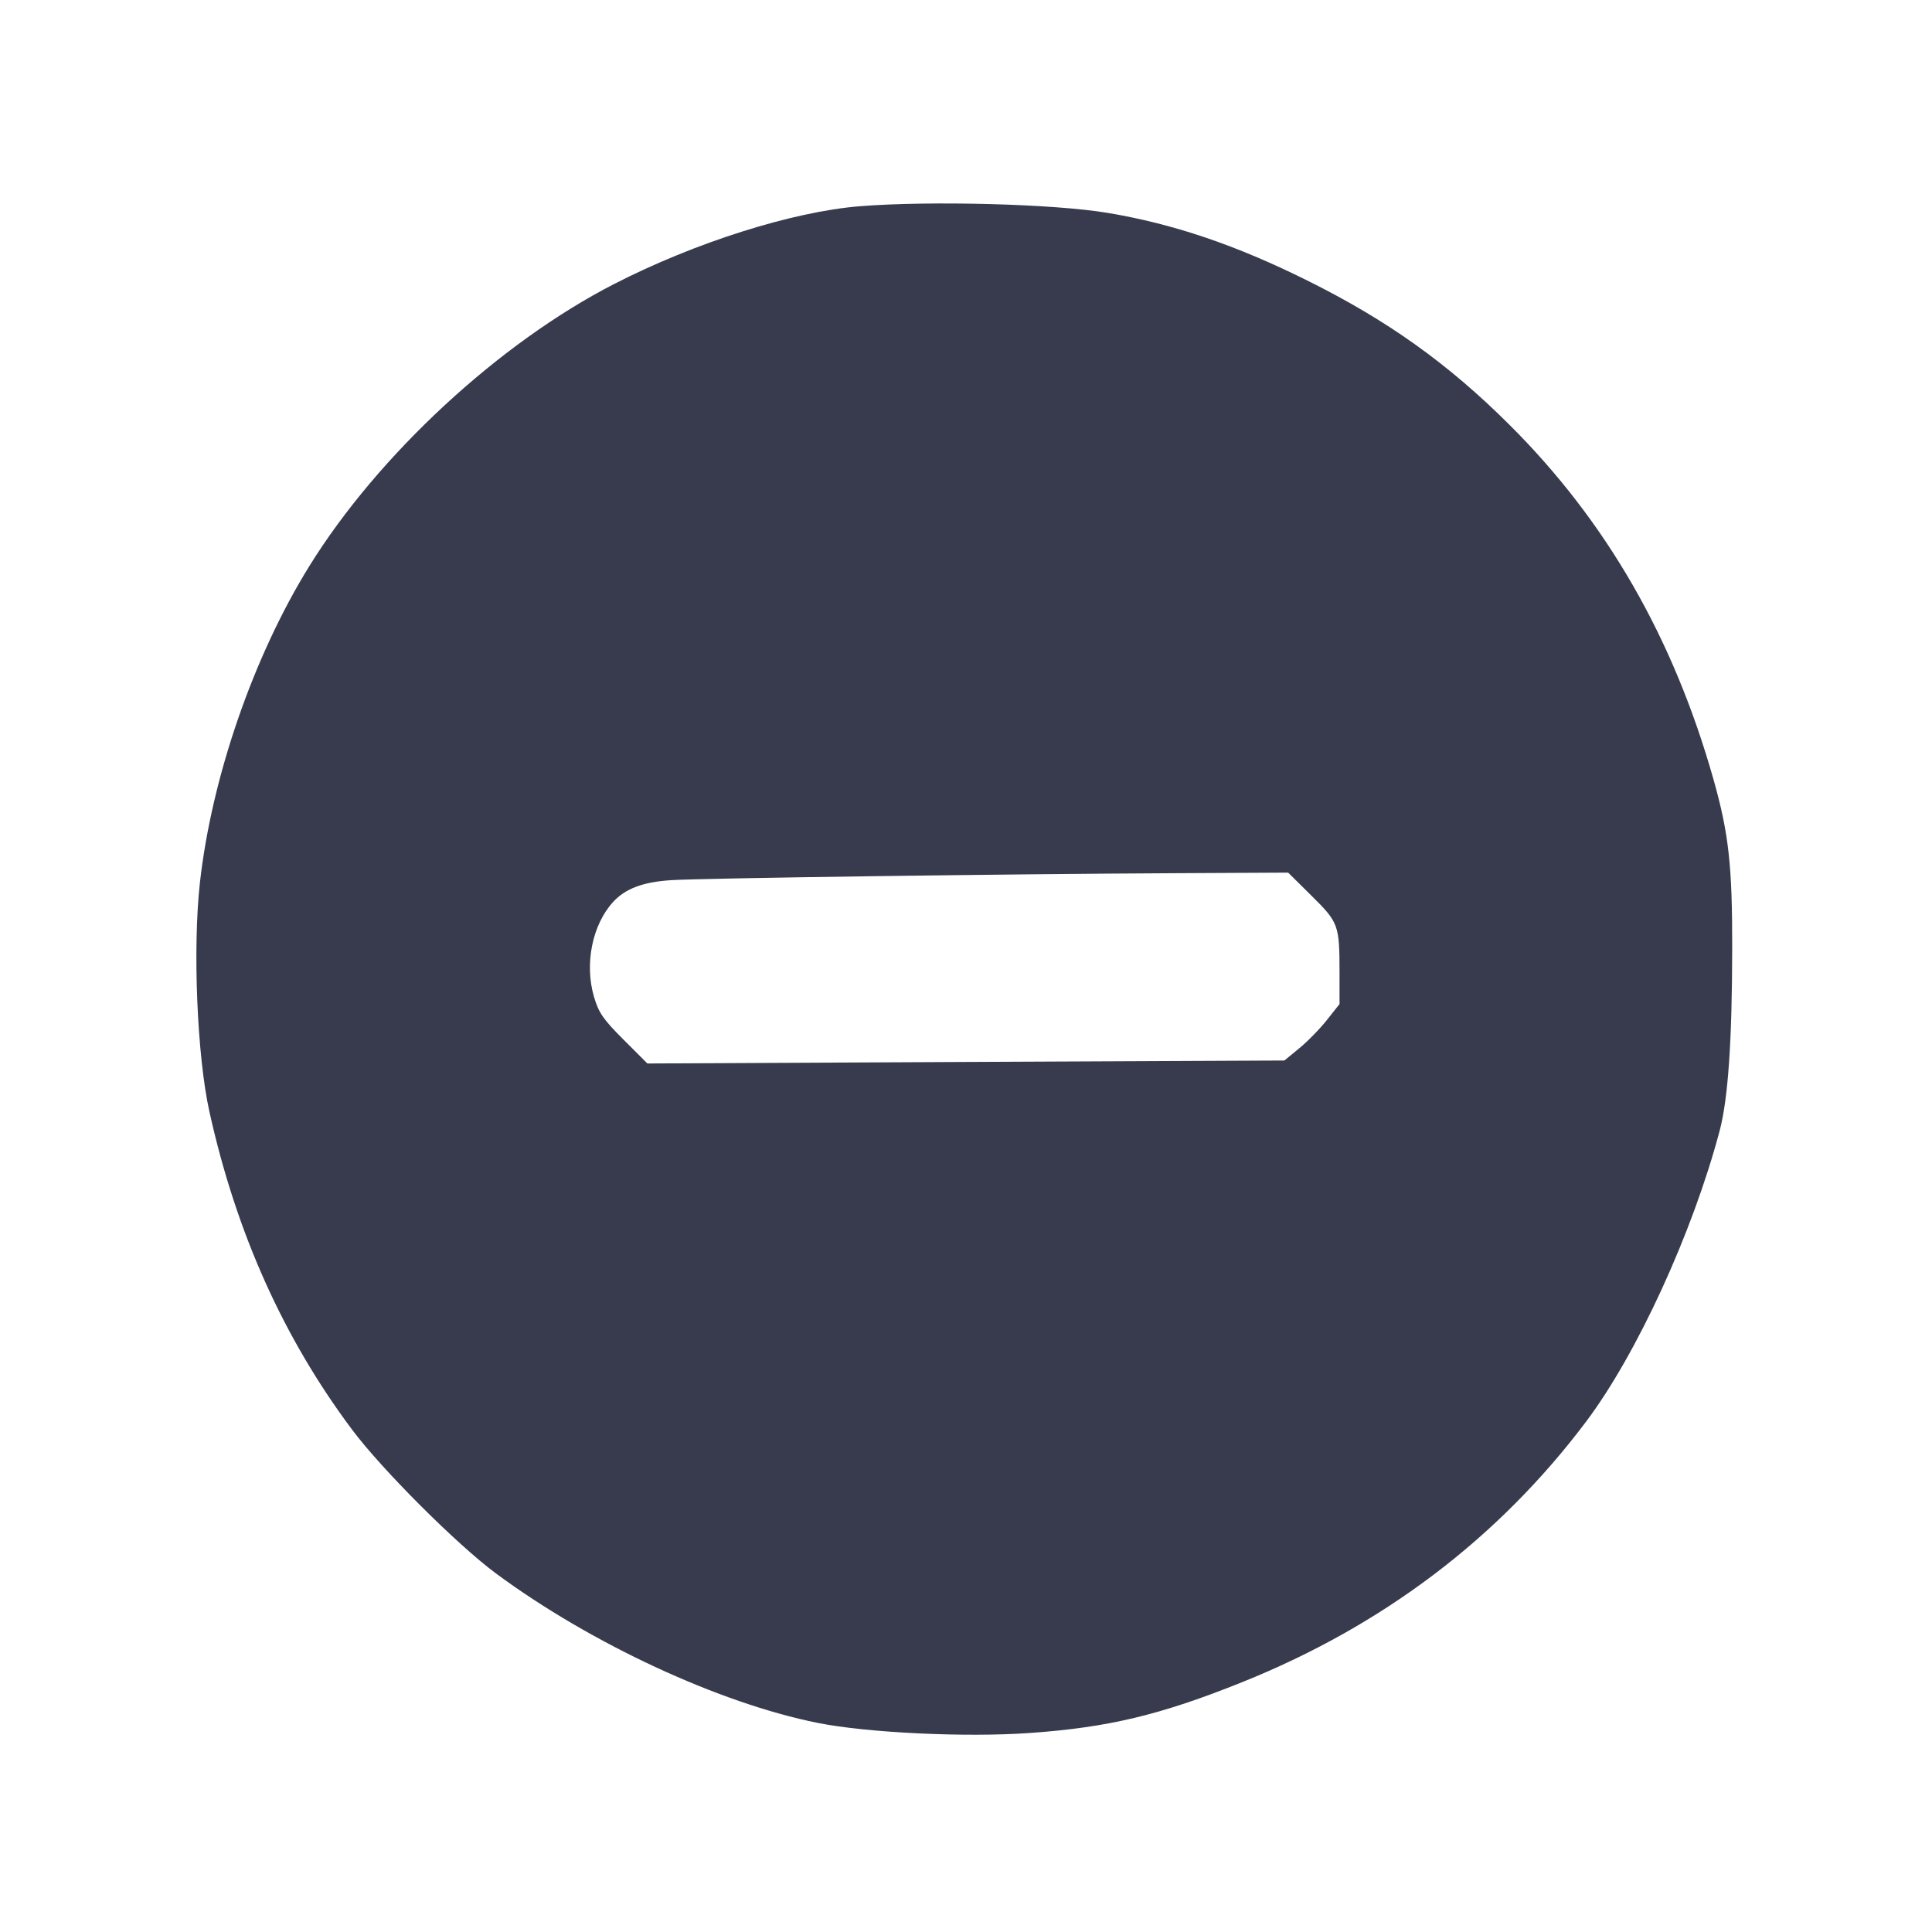 <svg width="24" height="24" viewBox="0 0 24 24" fill="none" xmlns="http://www.w3.org/2000/svg"><path d="M10.680 2.562 C 9.847 2.629,8.634 3.012,7.629 3.528 C 6.202 4.260,4.700 5.649,3.844 7.030 C 3.150 8.149,2.629 9.657,2.483 10.968 C 2.393 11.782,2.448 13.117,2.601 13.808 C 2.934 15.313,3.521 16.620,4.374 17.760 C 4.745 18.256,5.679 19.189,6.160 19.545 C 7.337 20.416,8.933 21.157,10.160 21.403 C 10.776 21.526,11.996 21.584,12.790 21.528 C 13.767 21.459,14.413 21.305,15.429 20.897 C 17.178 20.195,18.614 19.108,19.703 17.660 C 20.334 16.821,21.026 15.314,21.362 14.047 C 21.467 13.651,21.517 12.929,21.518 11.780 C 21.520 10.756,21.475 10.352,21.285 9.680 C 20.787 7.921,19.954 6.474,18.748 5.274 C 17.986 4.515,17.233 3.978,16.240 3.485 C 15.354 3.044,14.574 2.780,13.756 2.644 C 13.093 2.533,11.552 2.492,10.680 2.562 M16.295 11.130 C 16.629 11.460,16.640 11.492,16.640 12.081 L 16.640 12.473 16.483 12.671 C 16.397 12.780,16.243 12.938,16.141 13.021 L 15.955 13.174 11.998 13.192 L 8.042 13.211 7.744 12.913 C 7.491 12.660,7.437 12.581,7.378 12.380 C 7.260 11.973,7.357 11.489,7.615 11.206 C 7.766 11.040,7.984 10.957,8.333 10.934 C 8.701 10.909,12.496 10.857,14.611 10.847 L 16.002 10.840 16.295 11.130 " fill="#373B4D" stroke="none" fill-rule="evenodd"></path></svg>